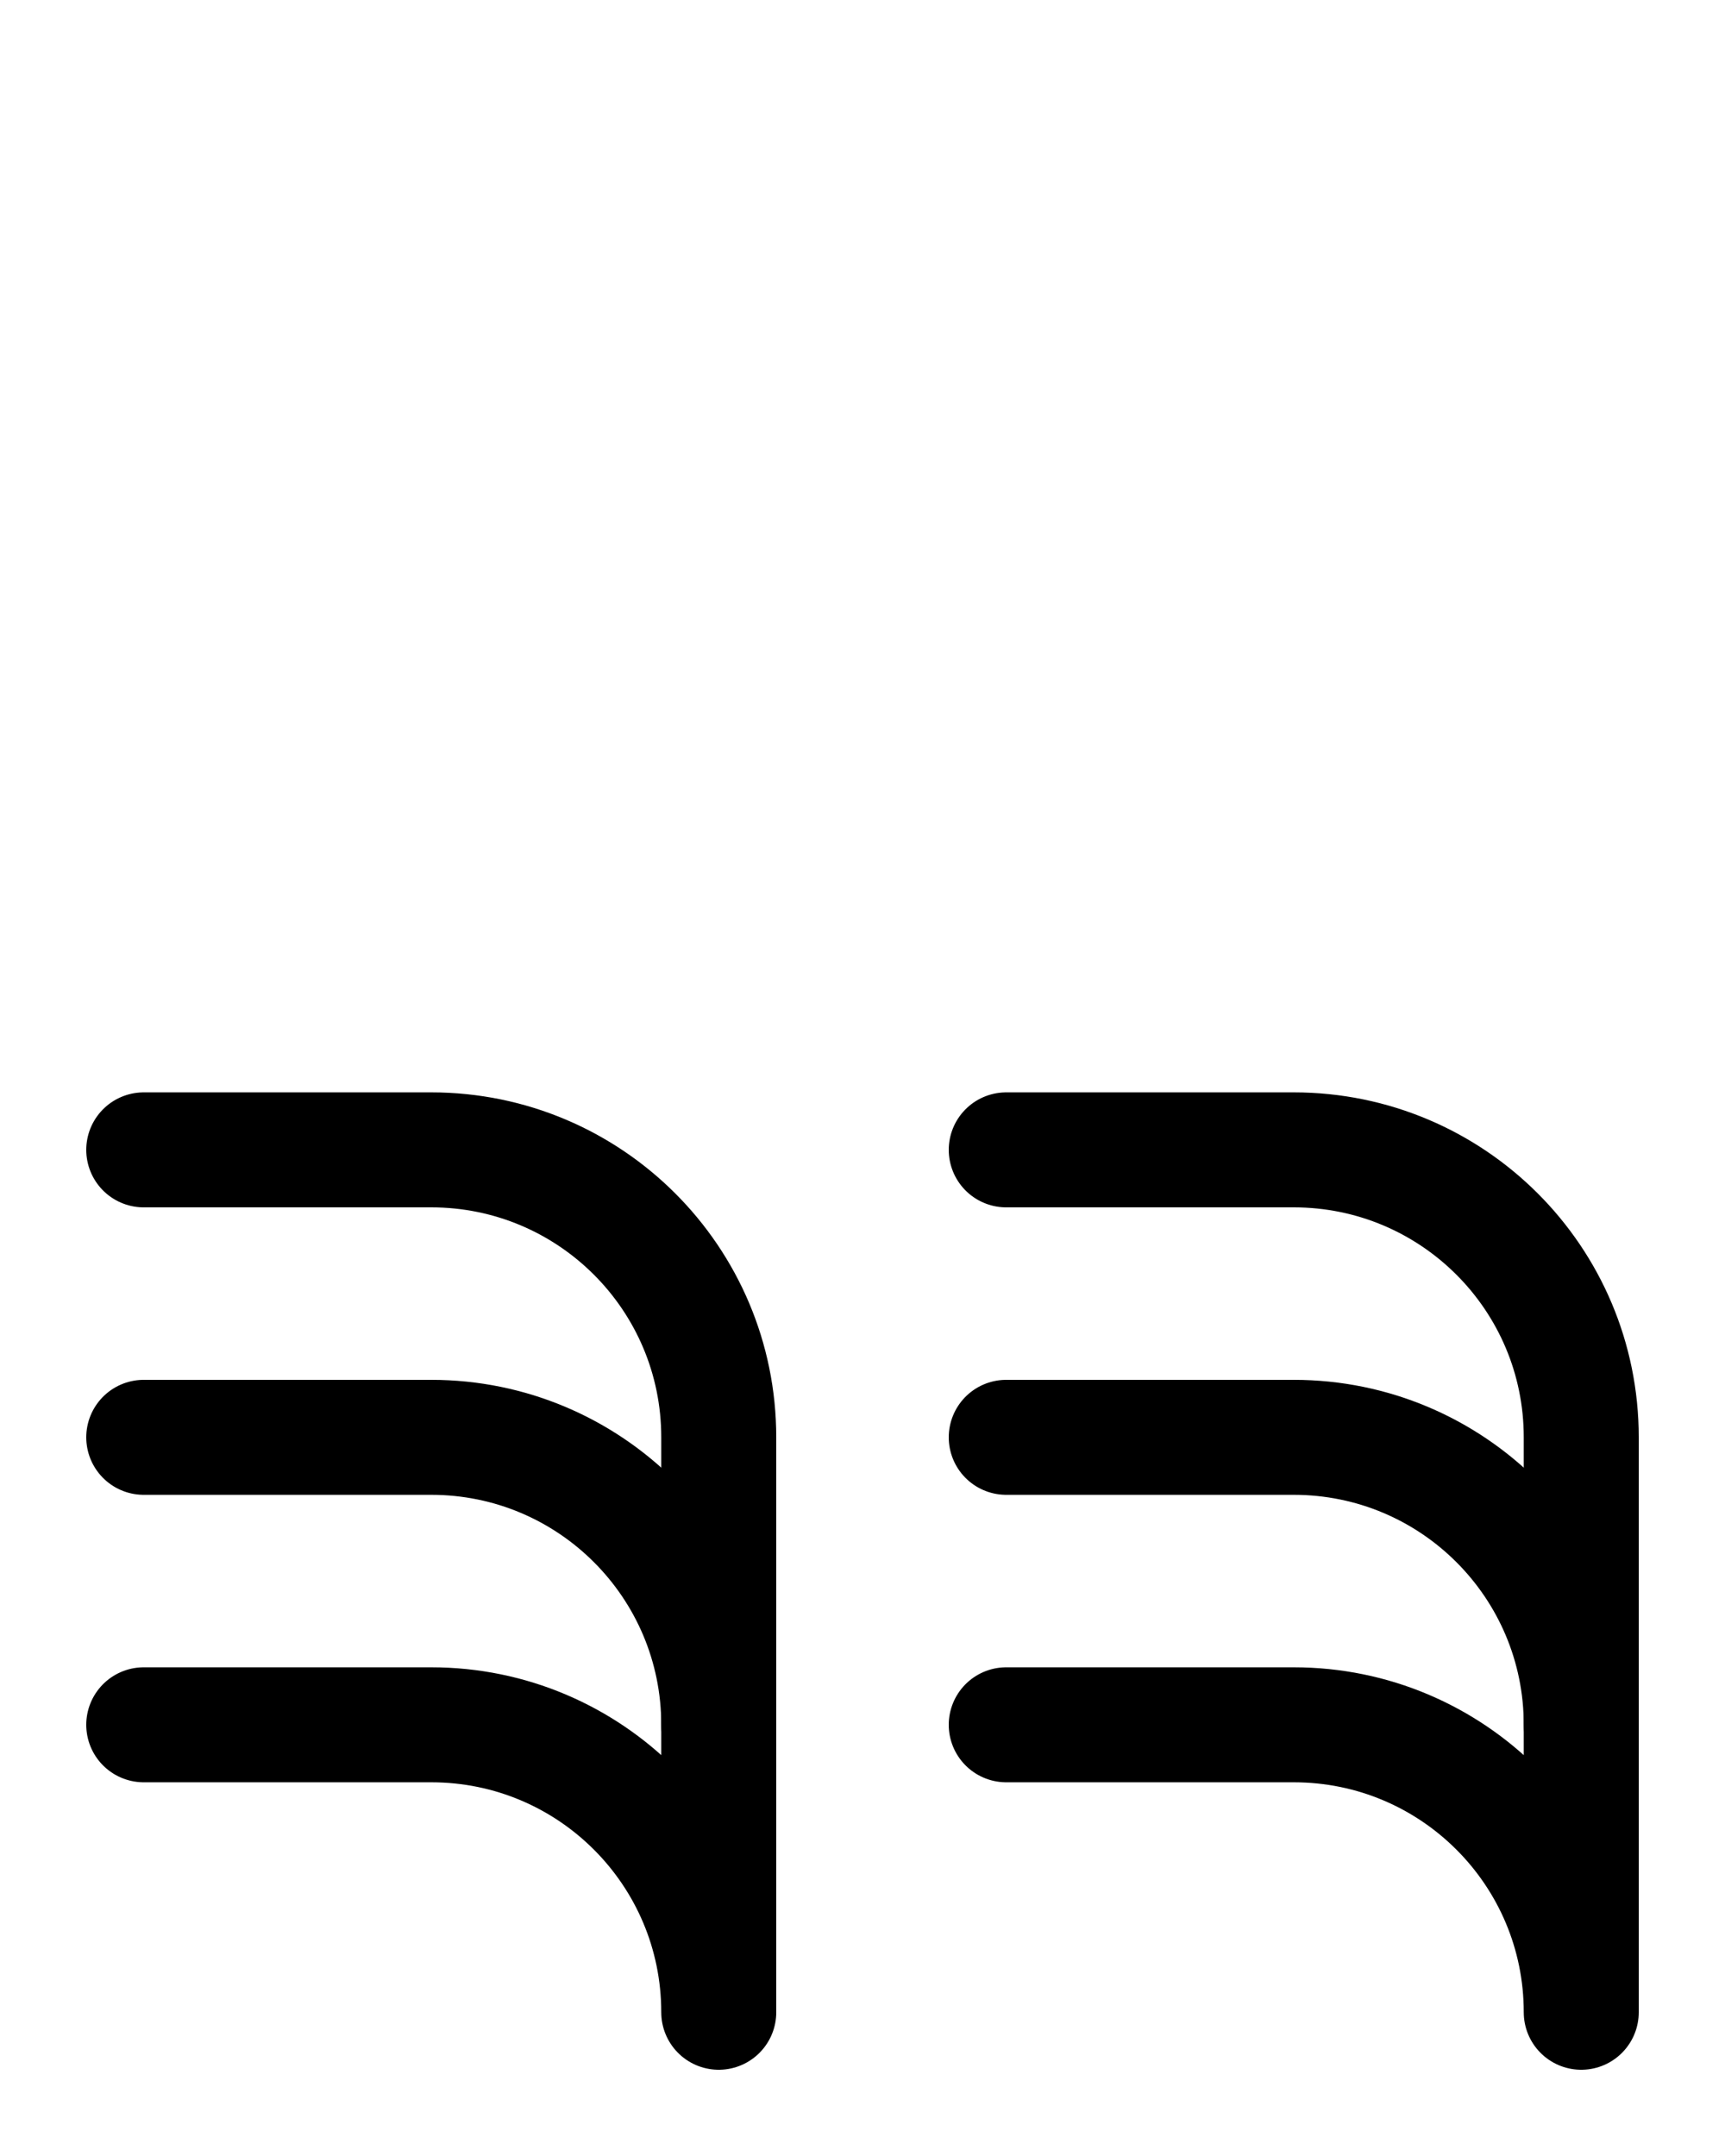 <?xml version="1.0" encoding="utf-8"?>
<!-- Generator: Adobe Illustrator 26.0.0, SVG Export Plug-In . SVG Version: 6.00 Build 0)  -->
<svg version="1.1" id="图层_1" xmlns="http://www.w3.org/2000/svg" xmlns:xlink="http://www.w3.org/1999/xlink" x="0px" y="0px"
	 viewBox="0 0 720 900" style="enable-background:new 0 0 720 900;" xml:space="preserve">
<style type="text/css">
	.st0{fill:none;stroke:#000000;stroke-width:48;stroke-linecap:round;stroke-linejoin:round;stroke-miterlimit:10;}
</style>
<path class="st0" d="M60,600h120c66.3,0,120,53.7,120,120"/>
<path class="st0" d="M60,720h120c66.3,0,120,53.7,120,120V600c0-66.3-53.7-120-120-120H60"/>
<path class="st0" d="M420,600h120c66.3,0,120,53.7,120,120"/>
<path class="st0" d="M420,720h120c66.3,0,120,53.7,120,120V600c0-66.3-53.7-120-120-120H420"/>
</svg>
